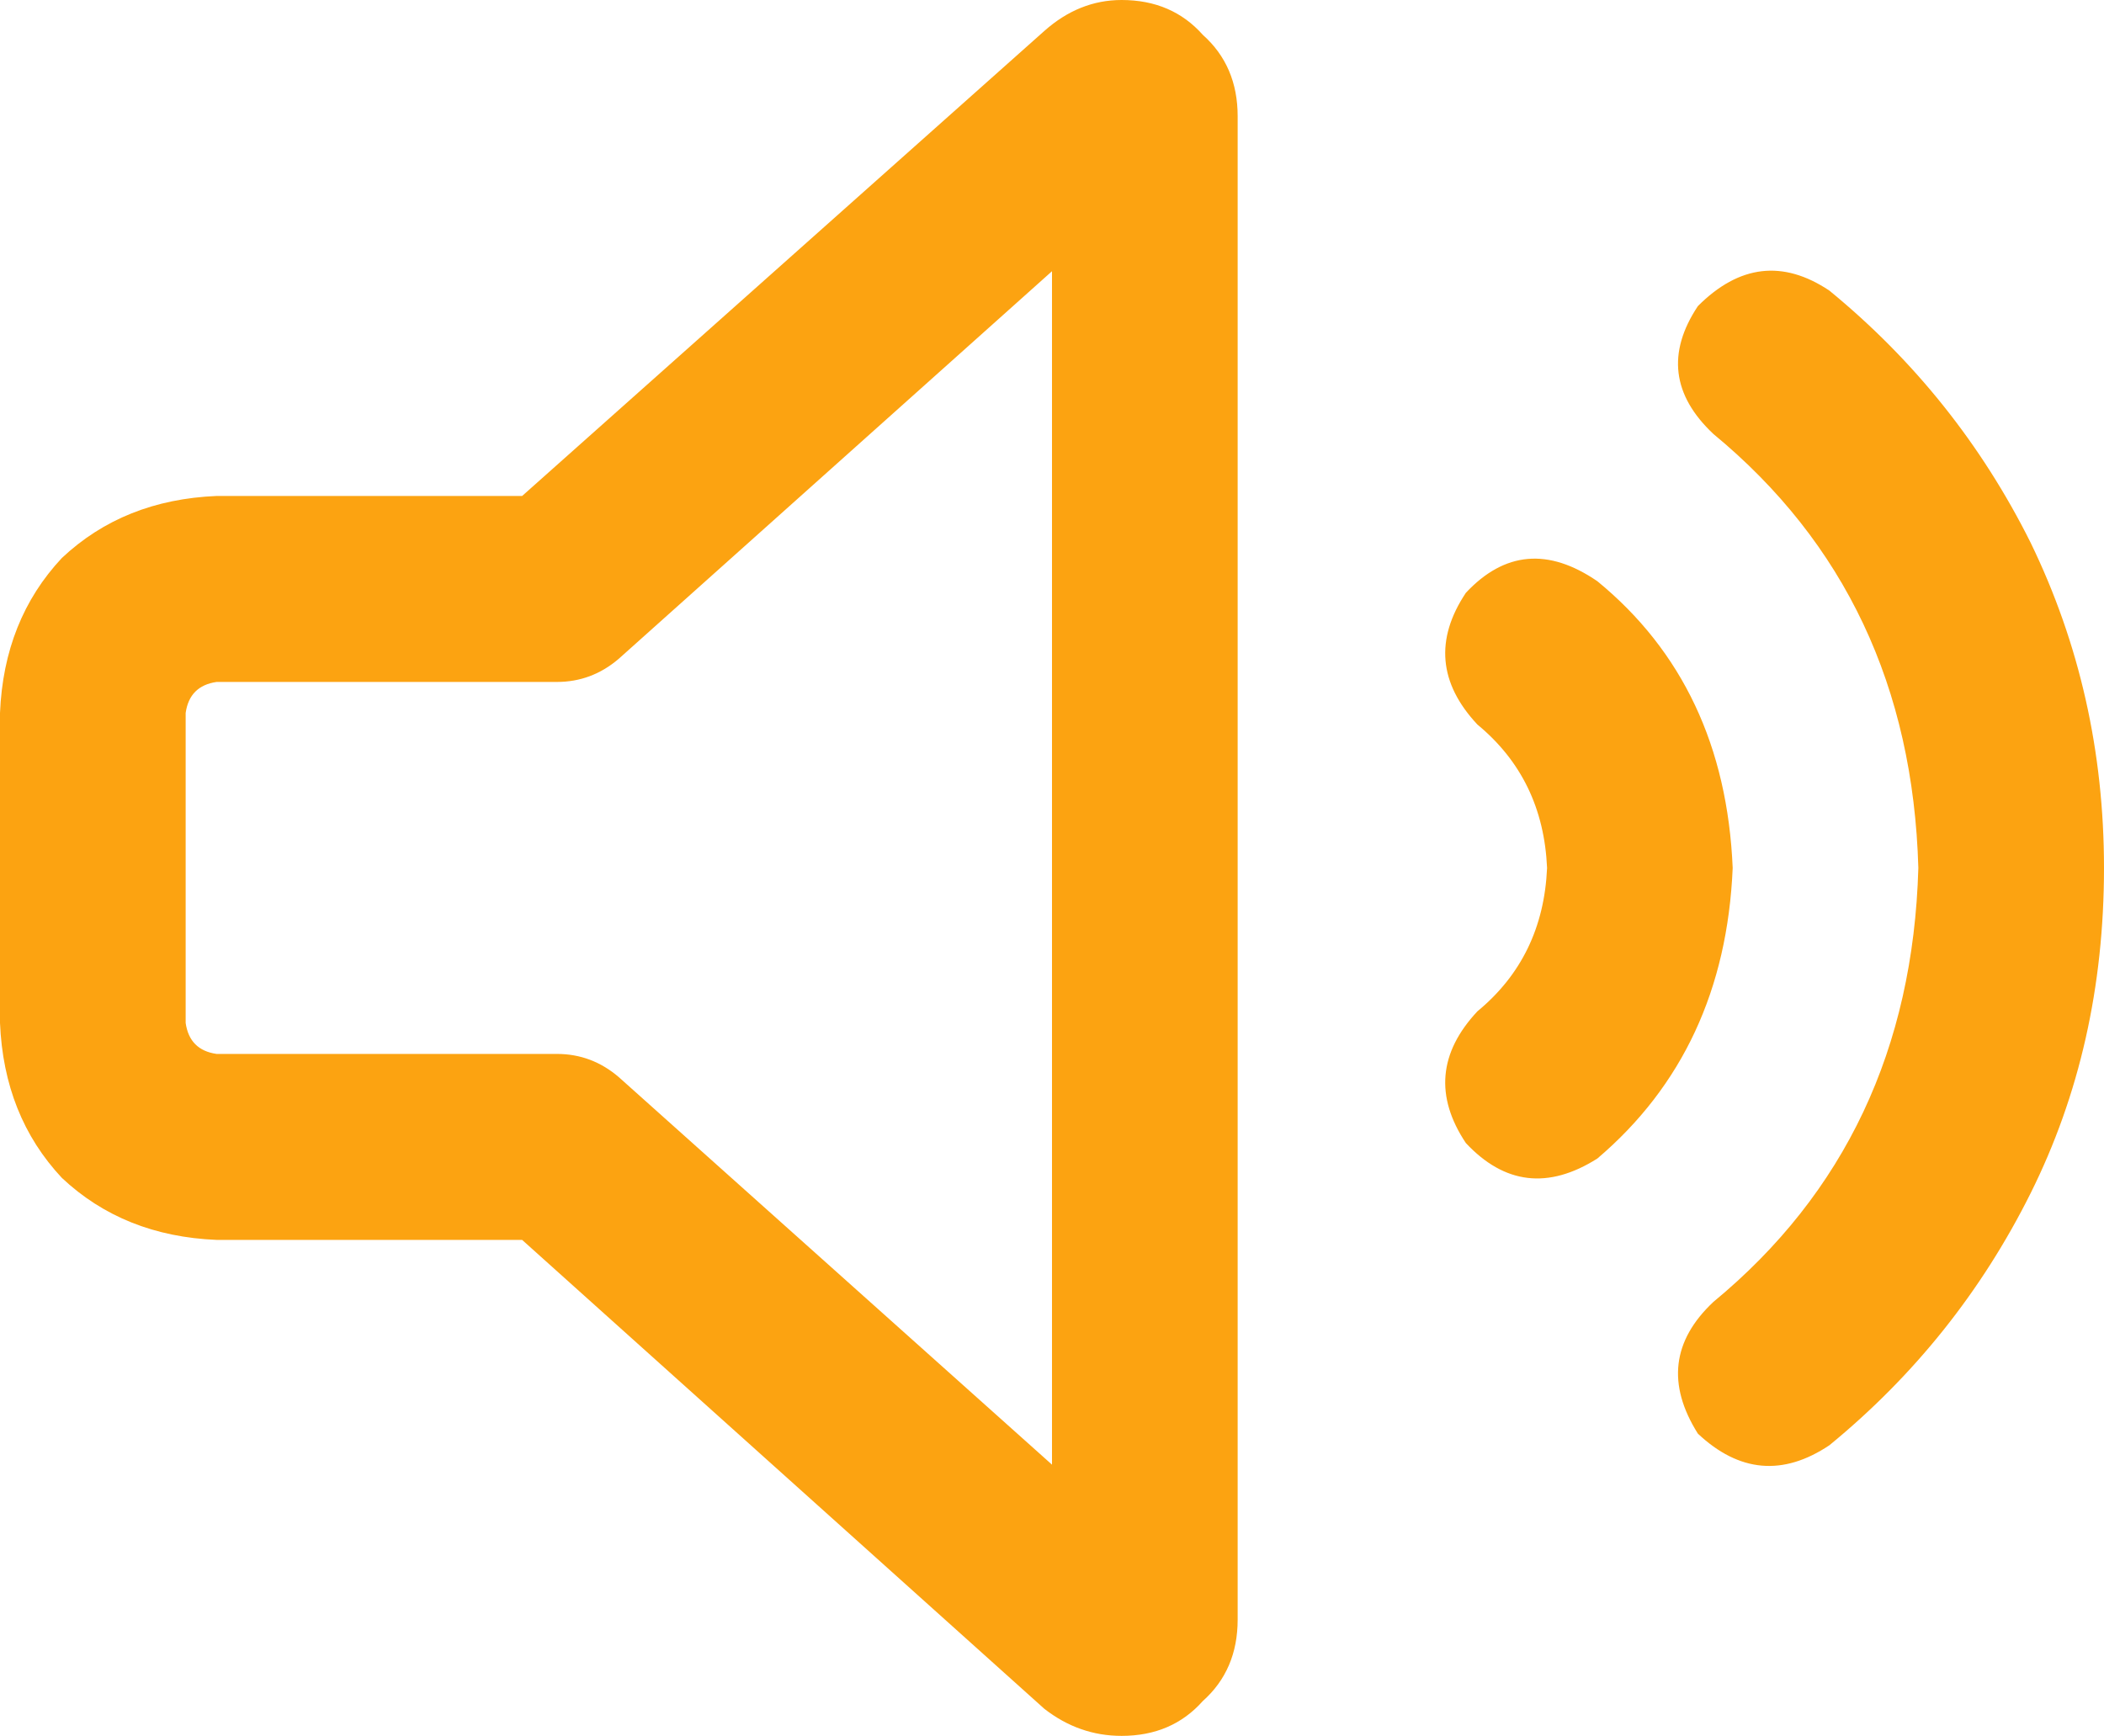 <svg width="50" xmlns="http://www.w3.org/2000/svg" height="41.257" id="screenshot-cf82313b-6269-80a4-8006-3ce857a0c313" viewBox="3747 1113.743 50 41.257" xmlns:xlink="http://www.w3.org/1999/xlink" fill="none" version="1.1"><g id="shape-cf82313b-6269-80a4-8006-3ce857a0c313"><g class="fills" id="fills-cf82313b-6269-80a4-8006-3ce857a0c313"><path d="M3761.706,1129.399L3772.000,1120.189L3761.706,1129.399ZL3772.000,1120.189L3772.000,1148.554L3772.000,1148.554L3761.706,1139.344L3761.706,1139.344C3761.277,1138.976,3760.787,1138.792,3760.235,1138.792L3752.147,1138.792L3752.147,1138.792C3751.718,1138.731,3751.473,1138.485,3751.412,1138.055L3751.412,1130.688L3751.412,1130.688C3751.473,1130.258,3751.718,1130.013,3752.147,1129.951L3760.235,1129.951L3760.235,1129.951C3760.787,1129.951,3761.277,1129.767,3761.706,1129.399ZL3761.706,1129.399ZZM3773.654,1113.743C3772.980,1113.743,3772.368,1113.989,3771.816,1114.480L3759.408,1125.531L3759.408,1125.531L3752.147,1125.531L3752.147,1125.531C3750.676,1125.592,3749.451,1126.083,3748.471,1127.004C3747.551,1127.986,3747.061,1129.214,3747.000,1130.688L3747.000,1138.055L3747.000,1138.055C3747.061,1139.529,3747.551,1140.757,3748.471,1141.739C3749.451,1142.660,3750.676,1143.151,3752.147,1143.212L3759.408,1143.212L3759.408,1143.212L3771.816,1154.355L3771.816,1154.355C3772.368,1154.785,3772.980,1155.000,3773.654,1155.000C3774.451,1155.000,3775.094,1154.724,3775.585,1154.171C3776.136,1153.680,3776.412,1153.035,3776.412,1152.237L3776.412,1116.506L3776.412,1116.506C3776.412,1115.708,3776.136,1115.063,3775.585,1114.572C3775.094,1114.019,3774.451,1113.743,3773.654,1113.743ZL3773.654,1113.743ZZM3790.474,1120.650C3789.371,1119.913,3788.330,1120.036,3787.349,1121.018C3786.614,1122.123,3786.737,1123.136,3787.717,1124.057C3790.842,1126.636,3792.466,1130.074,3792.588,1134.372C3792.466,1138.669,3790.842,1142.107,3787.717,1144.686C3786.737,1145.607,3786.614,1146.650,3787.349,1147.817C3788.330,1148.738,3789.371,1148.830,3790.474,1148.093C3792.496,1146.435,3794.089,1144.440,3795.254,1142.107C3796.418,1139.774,3797.000,1137.196,3797.000,1134.372C3797.000,1131.609,3796.418,1129.030,3795.254,1126.636C3794.089,1124.303,3792.496,1122.308,3790.474,1120.650ZL3790.474,1120.650ZZM3784.960,1127.557C3783.795,1126.759,3782.754,1126.851,3781.835,1127.833C3781.099,1128.938,3781.191,1129.982,3782.110,1130.964C3783.152,1131.824,3783.703,1132.959,3783.765,1134.372C3783.703,1135.784,3783.152,1136.919,3782.110,1137.779C3781.191,1138.761,3781.099,1139.805,3781.835,1140.910C3782.754,1141.892,3783.795,1142.015,3784.960,1141.278C3786.982,1139.559,3788.054,1137.257,3788.176,1134.372C3788.054,1131.486,3786.982,1129.214,3784.960,1127.557ZL3784.960,1127.557ZZ" style="fill: rgb(252, 163, 17); fill-opacity: 1;"/></g></g></svg>